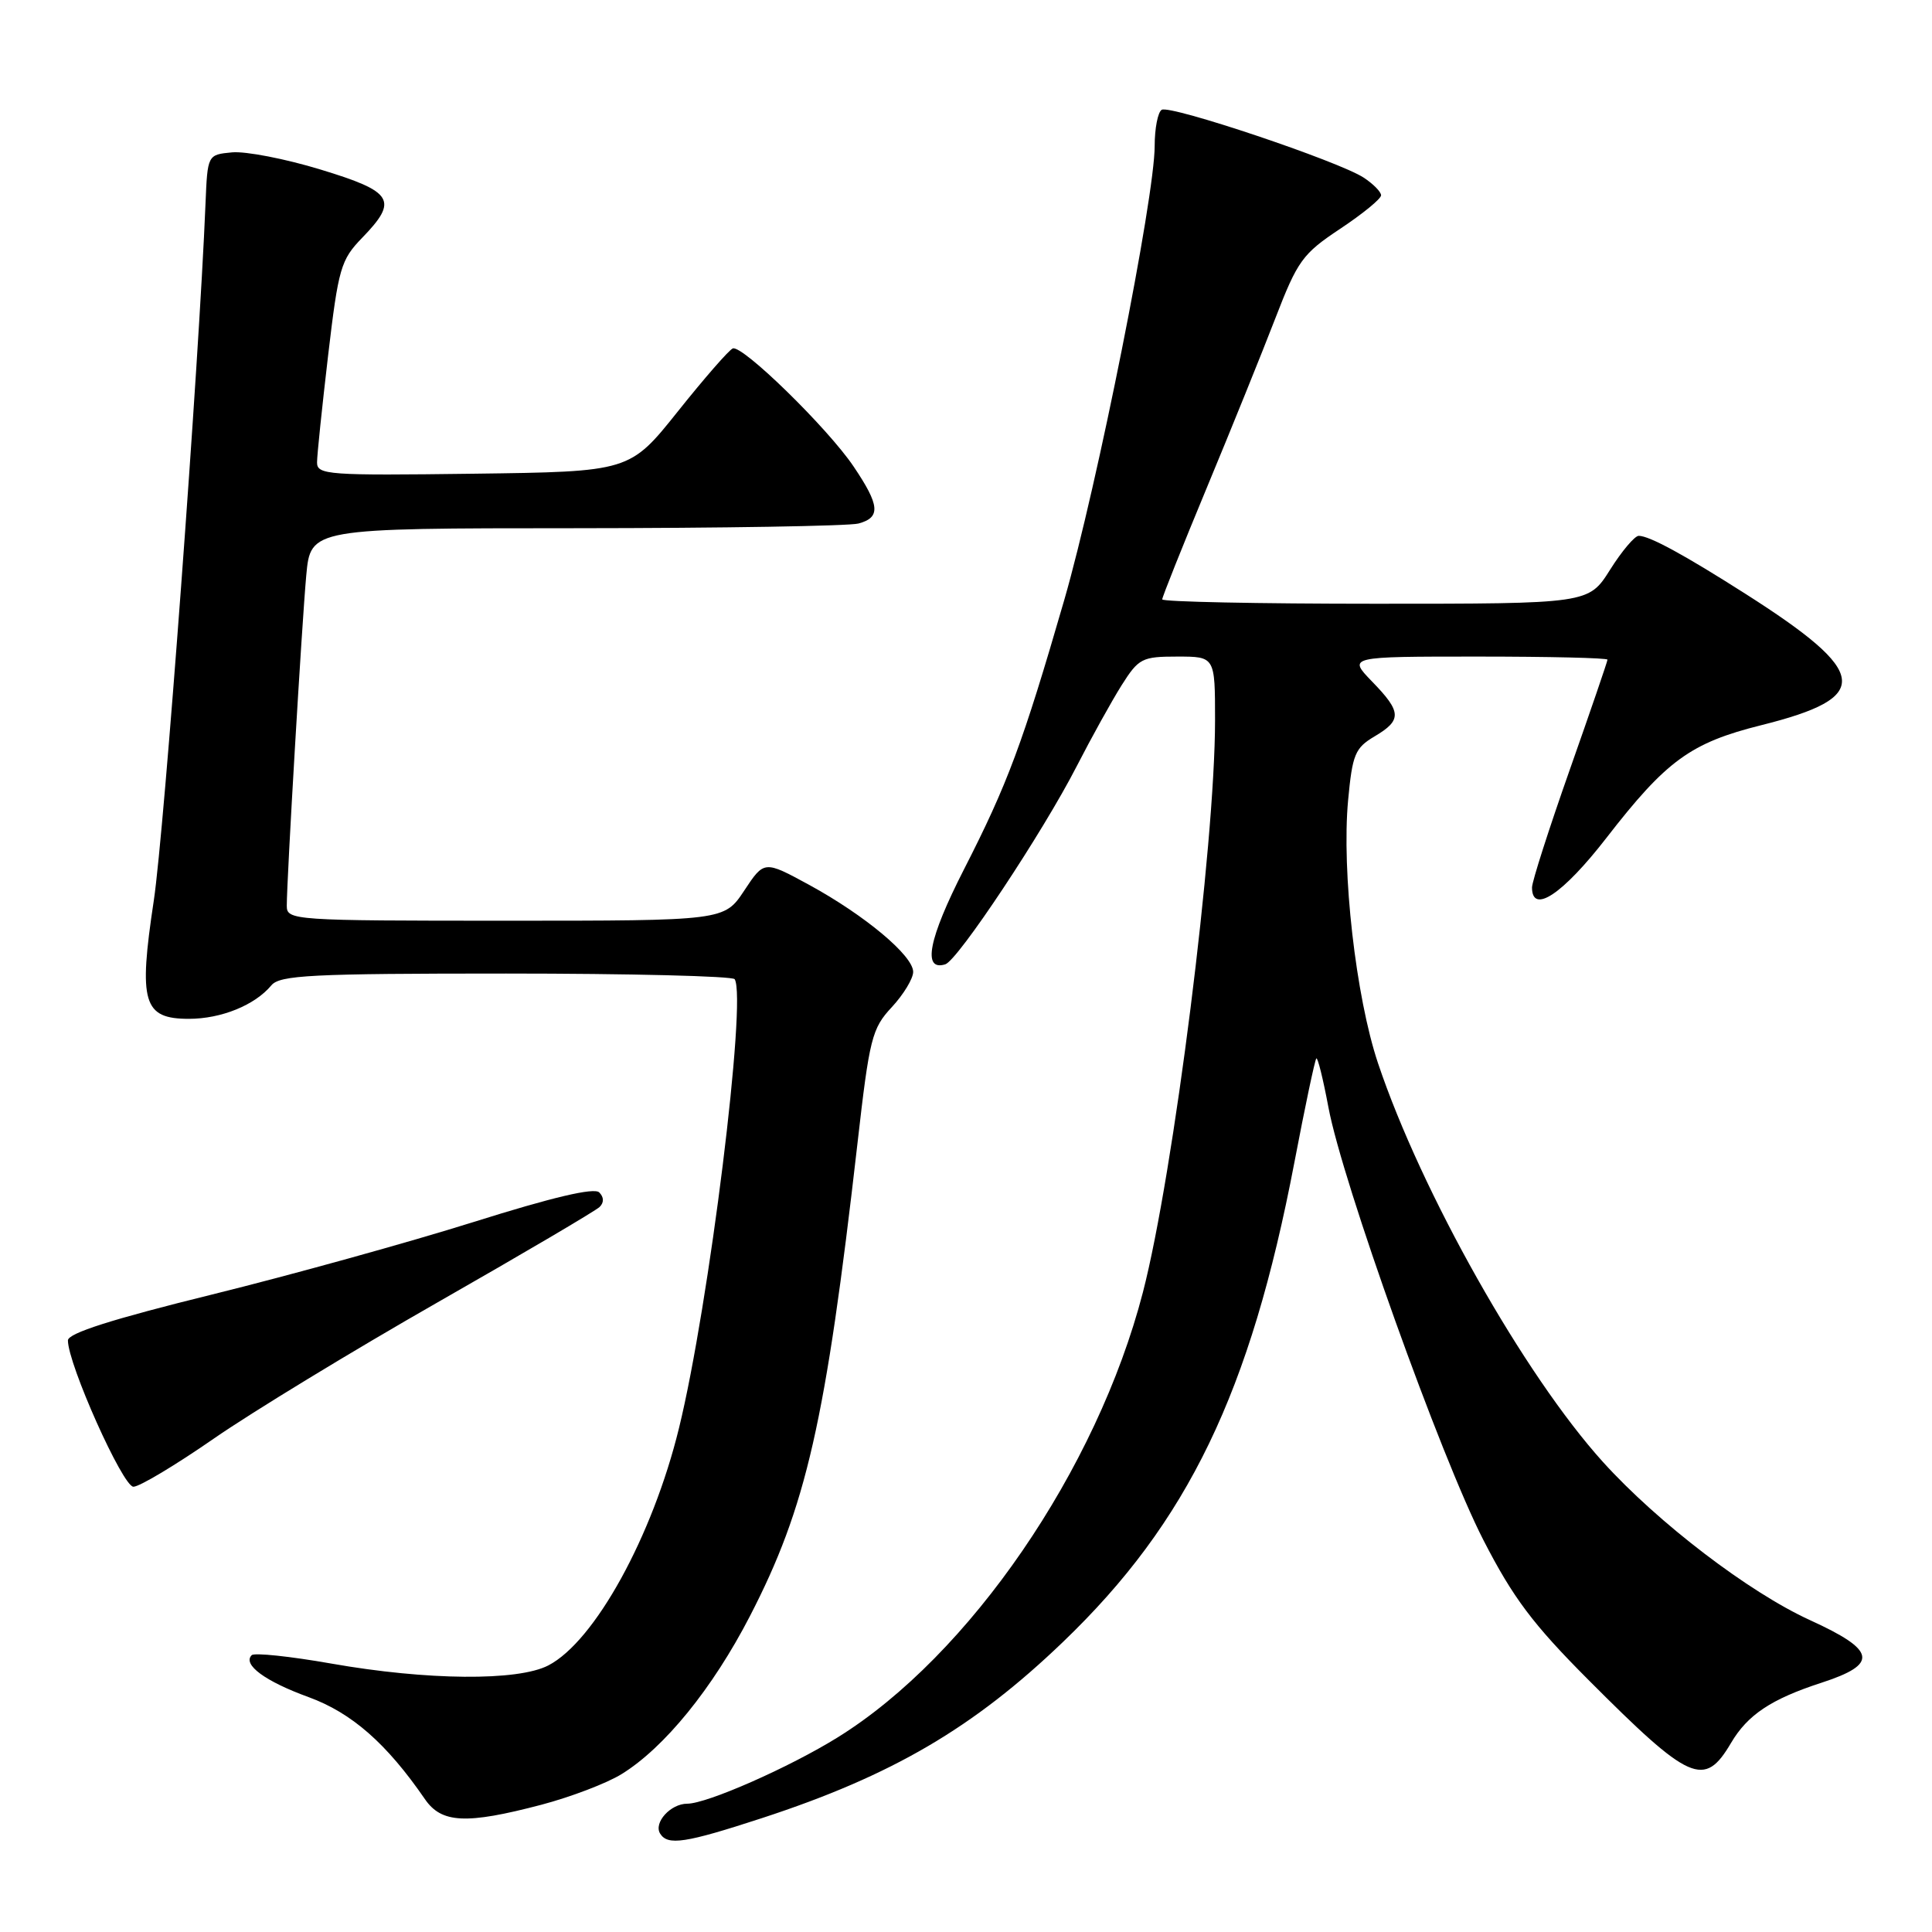 <?xml version="1.0" encoding="UTF-8" standalone="no"?>
<!DOCTYPE svg PUBLIC "-//W3C//DTD SVG 1.1//EN" "http://www.w3.org/Graphics/SVG/1.1/DTD/svg11.dtd" >
<svg xmlns="http://www.w3.org/2000/svg" xmlns:xlink="http://www.w3.org/1999/xlink" version="1.1" viewBox="0 0 256 256">
 <g >
 <path fill="currentColor"
d=" M 100.96 240.91 C 118.21 235.27 128.99 228.96 140.86 217.56 C 157.40 201.69 165.69 184.51 171.51 154.04 C 172.92 146.64 174.23 140.44 174.42 140.25 C 174.60 140.06 175.32 142.97 176.02 146.71 C 177.86 156.60 190.92 193.09 196.56 204.07 C 200.49 211.72 203.11 215.21 210.45 222.57 C 223.96 236.12 225.83 236.95 229.37 230.95 C 231.57 227.22 234.69 225.14 241.33 222.98 C 248.96 220.50 248.63 218.69 239.82 214.67 C 231.74 210.98 219.71 201.79 212.41 193.73 C 201.99 182.21 188.35 158.04 182.59 140.87 C 179.65 132.09 177.76 115.46 178.63 106.05 C 179.20 99.96 179.55 99.11 182.13 97.58 C 185.78 95.42 185.74 94.35 181.80 90.30 C 178.61 87.00 178.61 87.00 195.80 87.00 C 205.26 87.00 213.00 87.18 213.00 87.41 C 213.00 87.63 210.75 94.20 208.00 102.00 C 205.25 109.80 203.00 116.82 203.00 117.59 C 203.00 121.20 207.06 118.50 212.84 111.05 C 220.81 100.76 224.01 98.43 233.38 96.09 C 248.15 92.40 247.77 89.19 231.29 78.69 C 223.16 73.51 218.55 71.00 217.14 71.00 C 216.61 71.00 214.90 73.02 213.34 75.50 C 210.50 80.00 210.50 80.00 182.25 80.00 C 166.71 80.00 154.00 79.74 154.00 79.42 C 154.00 79.11 156.65 72.47 159.89 64.67 C 163.13 56.88 167.22 46.76 168.98 42.20 C 171.94 34.53 172.59 33.63 177.59 30.31 C 180.57 28.33 183.00 26.34 183.00 25.88 C 183.00 25.42 181.96 24.37 180.70 23.54 C 177.40 21.37 155.03 13.86 153.93 14.55 C 153.42 14.86 153.00 17.02 153.00 19.34 C 153.00 26.20 145.39 64.38 141.02 79.50 C 135.51 98.52 133.51 103.89 127.72 115.22 C 123.04 124.39 122.19 128.72 125.25 127.78 C 126.91 127.27 138.18 110.29 142.66 101.55 C 144.62 97.73 147.30 92.90 148.62 90.80 C 150.88 87.23 151.32 87.00 156.01 87.00 C 161.00 87.00 161.00 87.00 161.00 95.44 C 161.00 111.96 155.50 155.57 151.44 171.24 C 145.35 194.74 128.45 219.38 111.00 230.21 C 104.59 234.19 93.67 239.00 91.06 239.00 C 88.86 239.00 86.58 241.51 87.47 242.96 C 88.48 244.58 90.79 244.23 100.96 240.91 Z  M 71.73 239.14 C 75.63 238.11 80.41 236.29 82.36 235.08 C 88.04 231.58 94.43 223.71 99.36 214.16 C 106.85 199.66 109.39 188.50 113.62 151.50 C 115.21 137.56 115.53 136.28 118.17 133.45 C 119.72 131.78 121.00 129.67 121.00 128.78 C 121.00 126.63 114.60 121.28 107.22 117.25 C 101.26 114.01 101.26 114.01 98.62 118.00 C 95.97 122.00 95.97 122.00 66.99 122.00 C 38.83 122.00 38.00 121.94 38.00 120.03 C 38.00 116.46 40.00 82.62 40.58 76.25 C 41.16 70.00 41.16 70.00 76.33 69.99 C 95.67 69.98 112.51 69.70 113.75 69.37 C 116.73 68.57 116.59 66.97 113.09 61.79 C 109.67 56.72 98.38 45.69 97.10 46.17 C 96.61 46.35 93.34 50.10 89.83 54.50 C 83.44 62.50 83.44 62.50 62.72 62.77 C 43.46 63.02 42.00 62.92 42.01 61.27 C 42.01 60.30 42.68 53.91 43.48 47.07 C 44.84 35.53 45.16 34.43 47.97 31.53 C 52.82 26.53 52.14 25.41 42.49 22.47 C 37.81 21.04 32.53 20.02 30.74 20.19 C 27.50 20.50 27.50 20.50 27.23 27.00 C 26.37 48.14 21.76 110.17 20.38 119.32 C 18.33 132.85 18.97 135.00 25.03 135.00 C 29.31 135.00 33.77 133.19 35.95 130.57 C 37.07 129.21 41.22 129.00 67.06 129.00 C 83.46 129.00 97.09 129.34 97.35 129.75 C 98.98 132.40 93.95 173.00 89.97 189.23 C 86.46 203.59 78.79 217.51 72.65 220.68 C 68.61 222.77 56.61 222.67 43.89 220.43 C 38.44 219.47 33.69 218.97 33.35 219.32 C 32.11 220.56 35.12 222.78 40.90 224.88 C 46.61 226.97 51.22 231.01 56.30 238.39 C 58.50 241.60 61.76 241.76 71.73 239.14 Z  M 28.32 190.63 C 33.37 187.13 46.72 179.00 58.00 172.56 C 69.28 166.12 78.93 160.44 79.45 159.93 C 80.05 159.34 80.03 158.63 79.40 158.00 C 78.73 157.33 73.19 158.64 62.76 161.92 C 54.16 164.62 38.54 168.95 28.06 171.54 C 14.84 174.80 9.00 176.66 9.00 177.61 C 9.00 180.75 16.27 197.00 17.68 197.00 C 18.48 197.00 23.27 194.13 28.32 190.63 Z "/>
</g>
</svg>